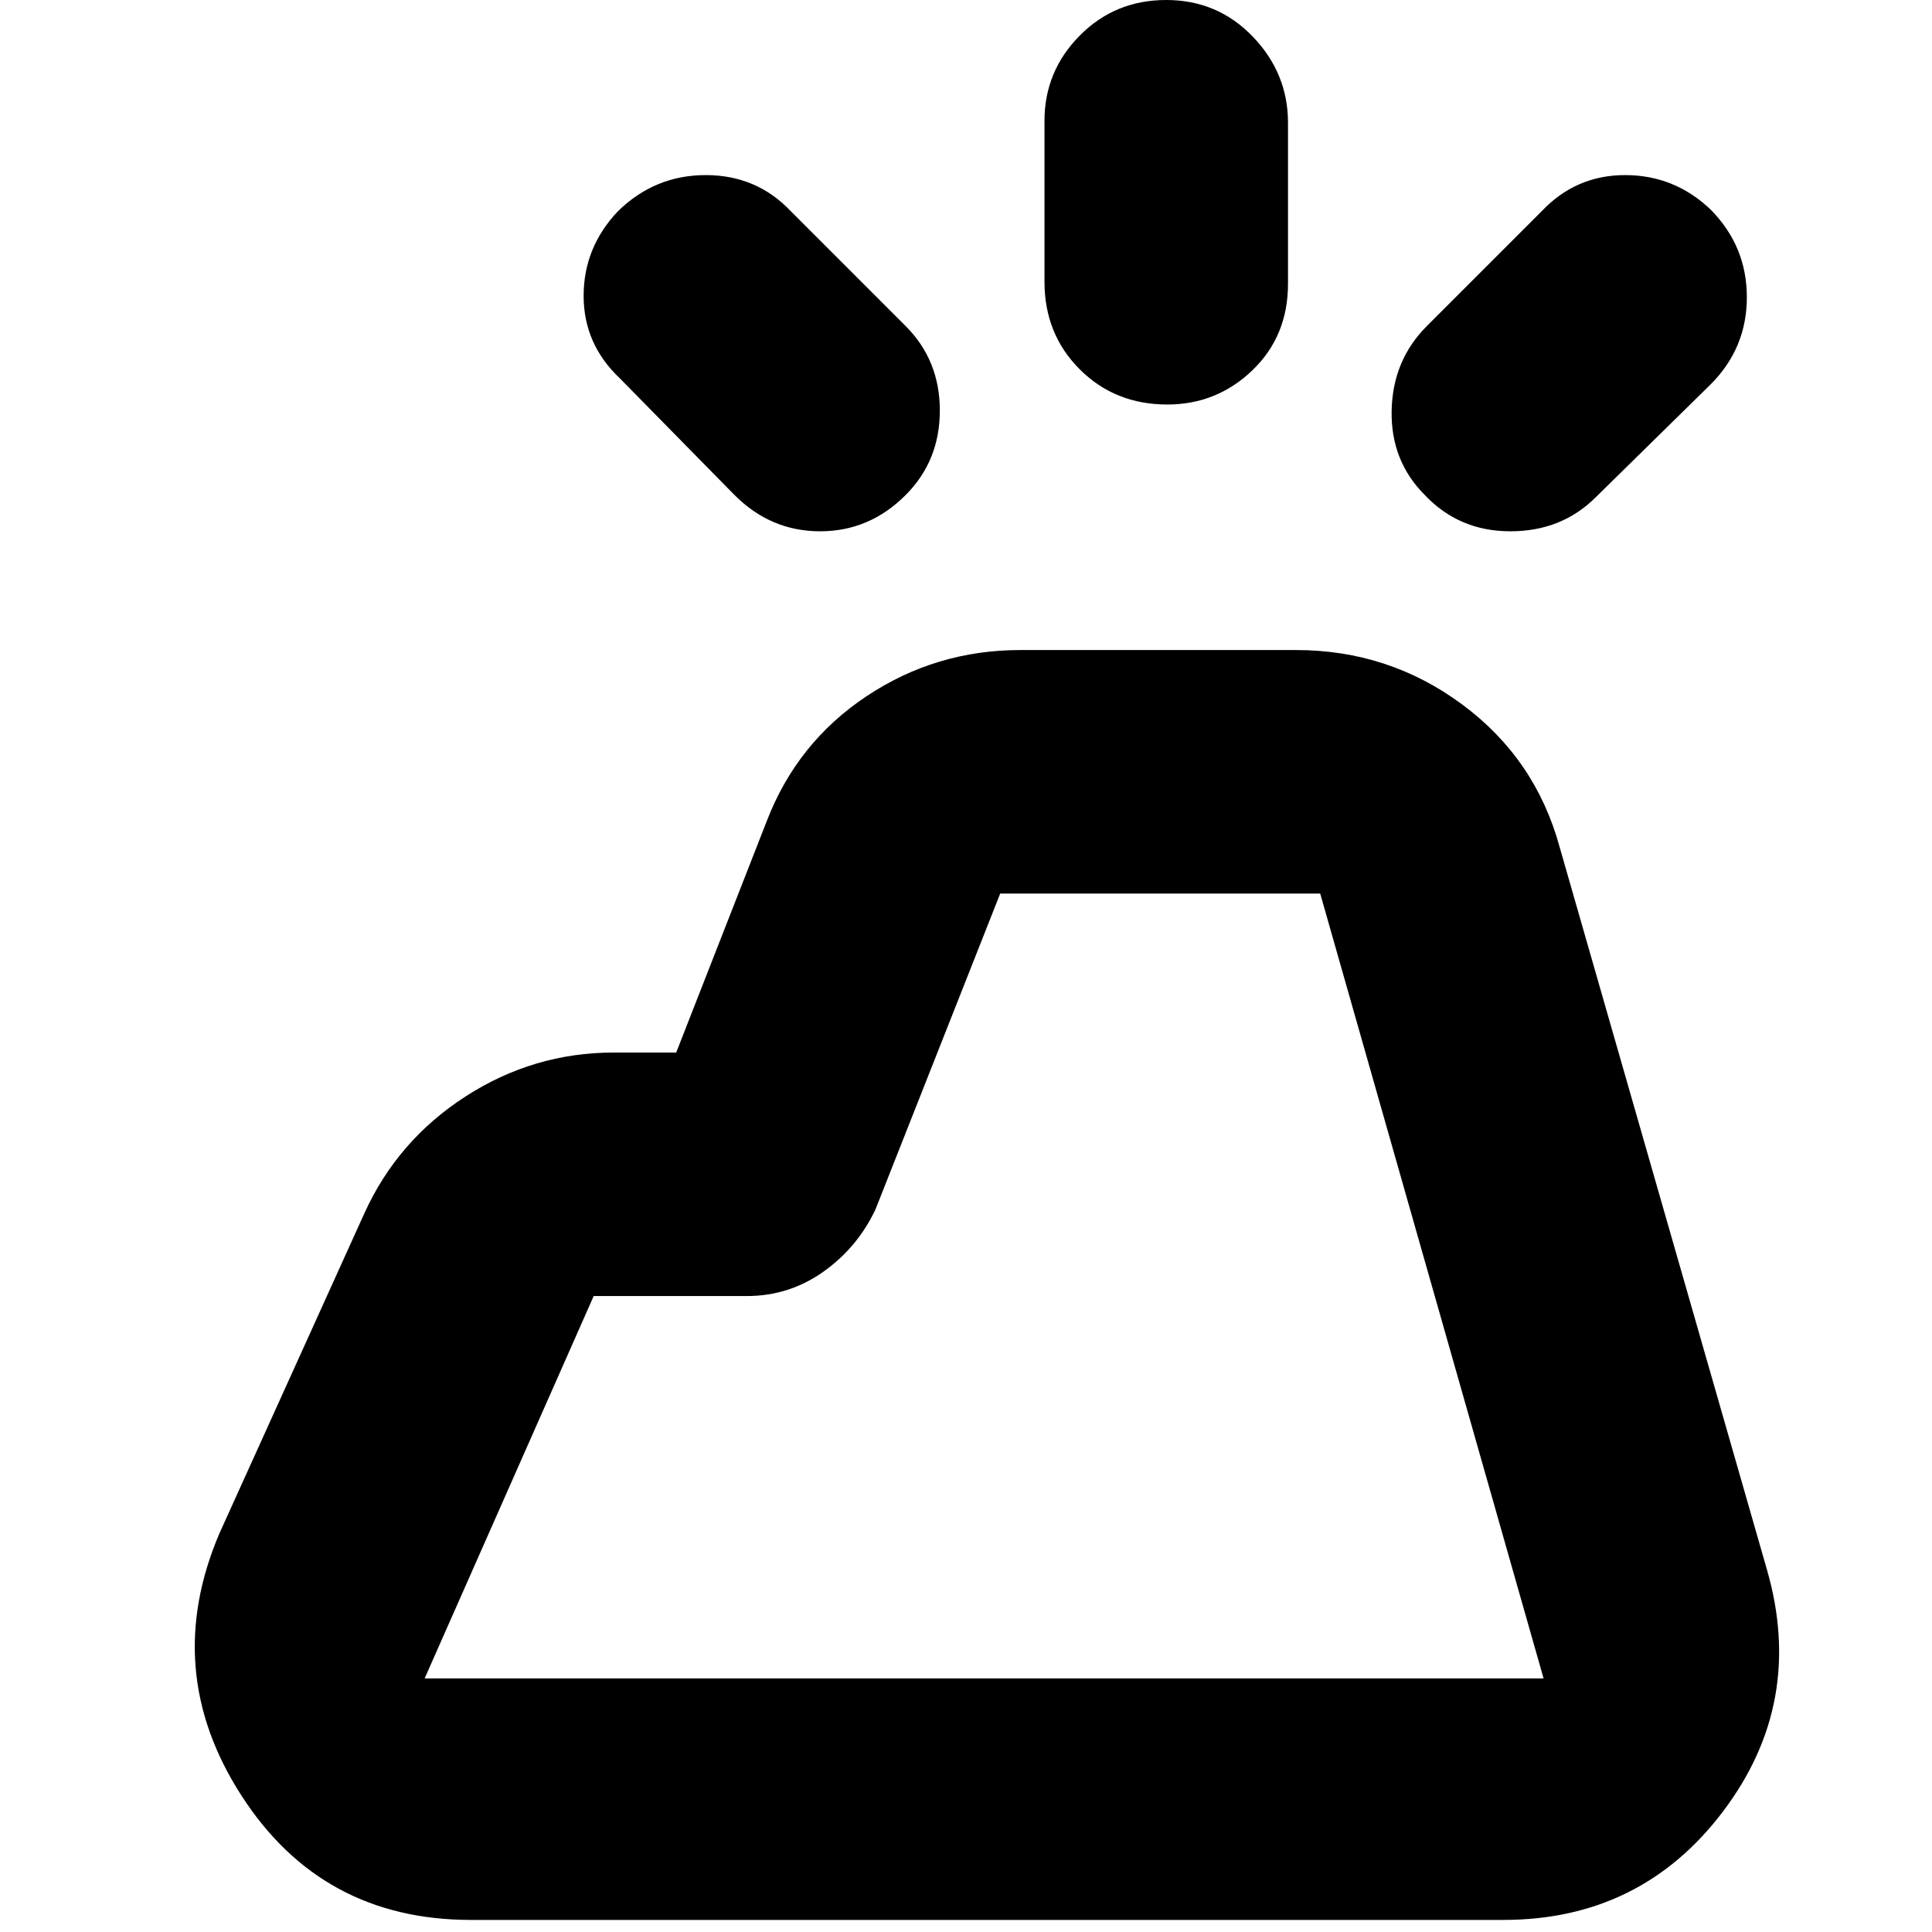 <svg xmlns="http://www.w3.org/2000/svg" height="24" viewBox="0 -960 960 960" width="24"><path d="M747-6H234q-74.32 0-114.16-62T109-198l72-159q16.45-36.29 50.28-58.15Q265.11-437 305-437h31l45-115q15-39 49.5-62t76.5-23h137q46 0 82.5 27t48.5 71l103 359q19 66-21.77 120Q815.45-6 747-6ZM211-126h556L656-516H497l-62 157q-9 19-26 31t-38 12h-76l-84 190Zm308-694v-80q0-24.6 17.5-42.3 17.5-17.7 43-17.7t43 18.2Q640-923.6 640-899v80q0 26-17.7 43T580-759q-26 0-43.5-17.5T519-820Zm190 22 57-57q17-18 41.5-18t42.5 17.13q18 18.23 18 43.55Q868-787 850-769l-57 56q-17 17-42.5 17t-42.54-18.04Q691-731 691.5-756t17.5-42Zm-344 84-57-58q-18-17-18-41t17-42q18.36-18 43.68-18T393-855l57 57q17 17 17 42t-17.04 42.04Q432-696 407.5-696T365-714ZM211-126h556-556Z"/></svg>